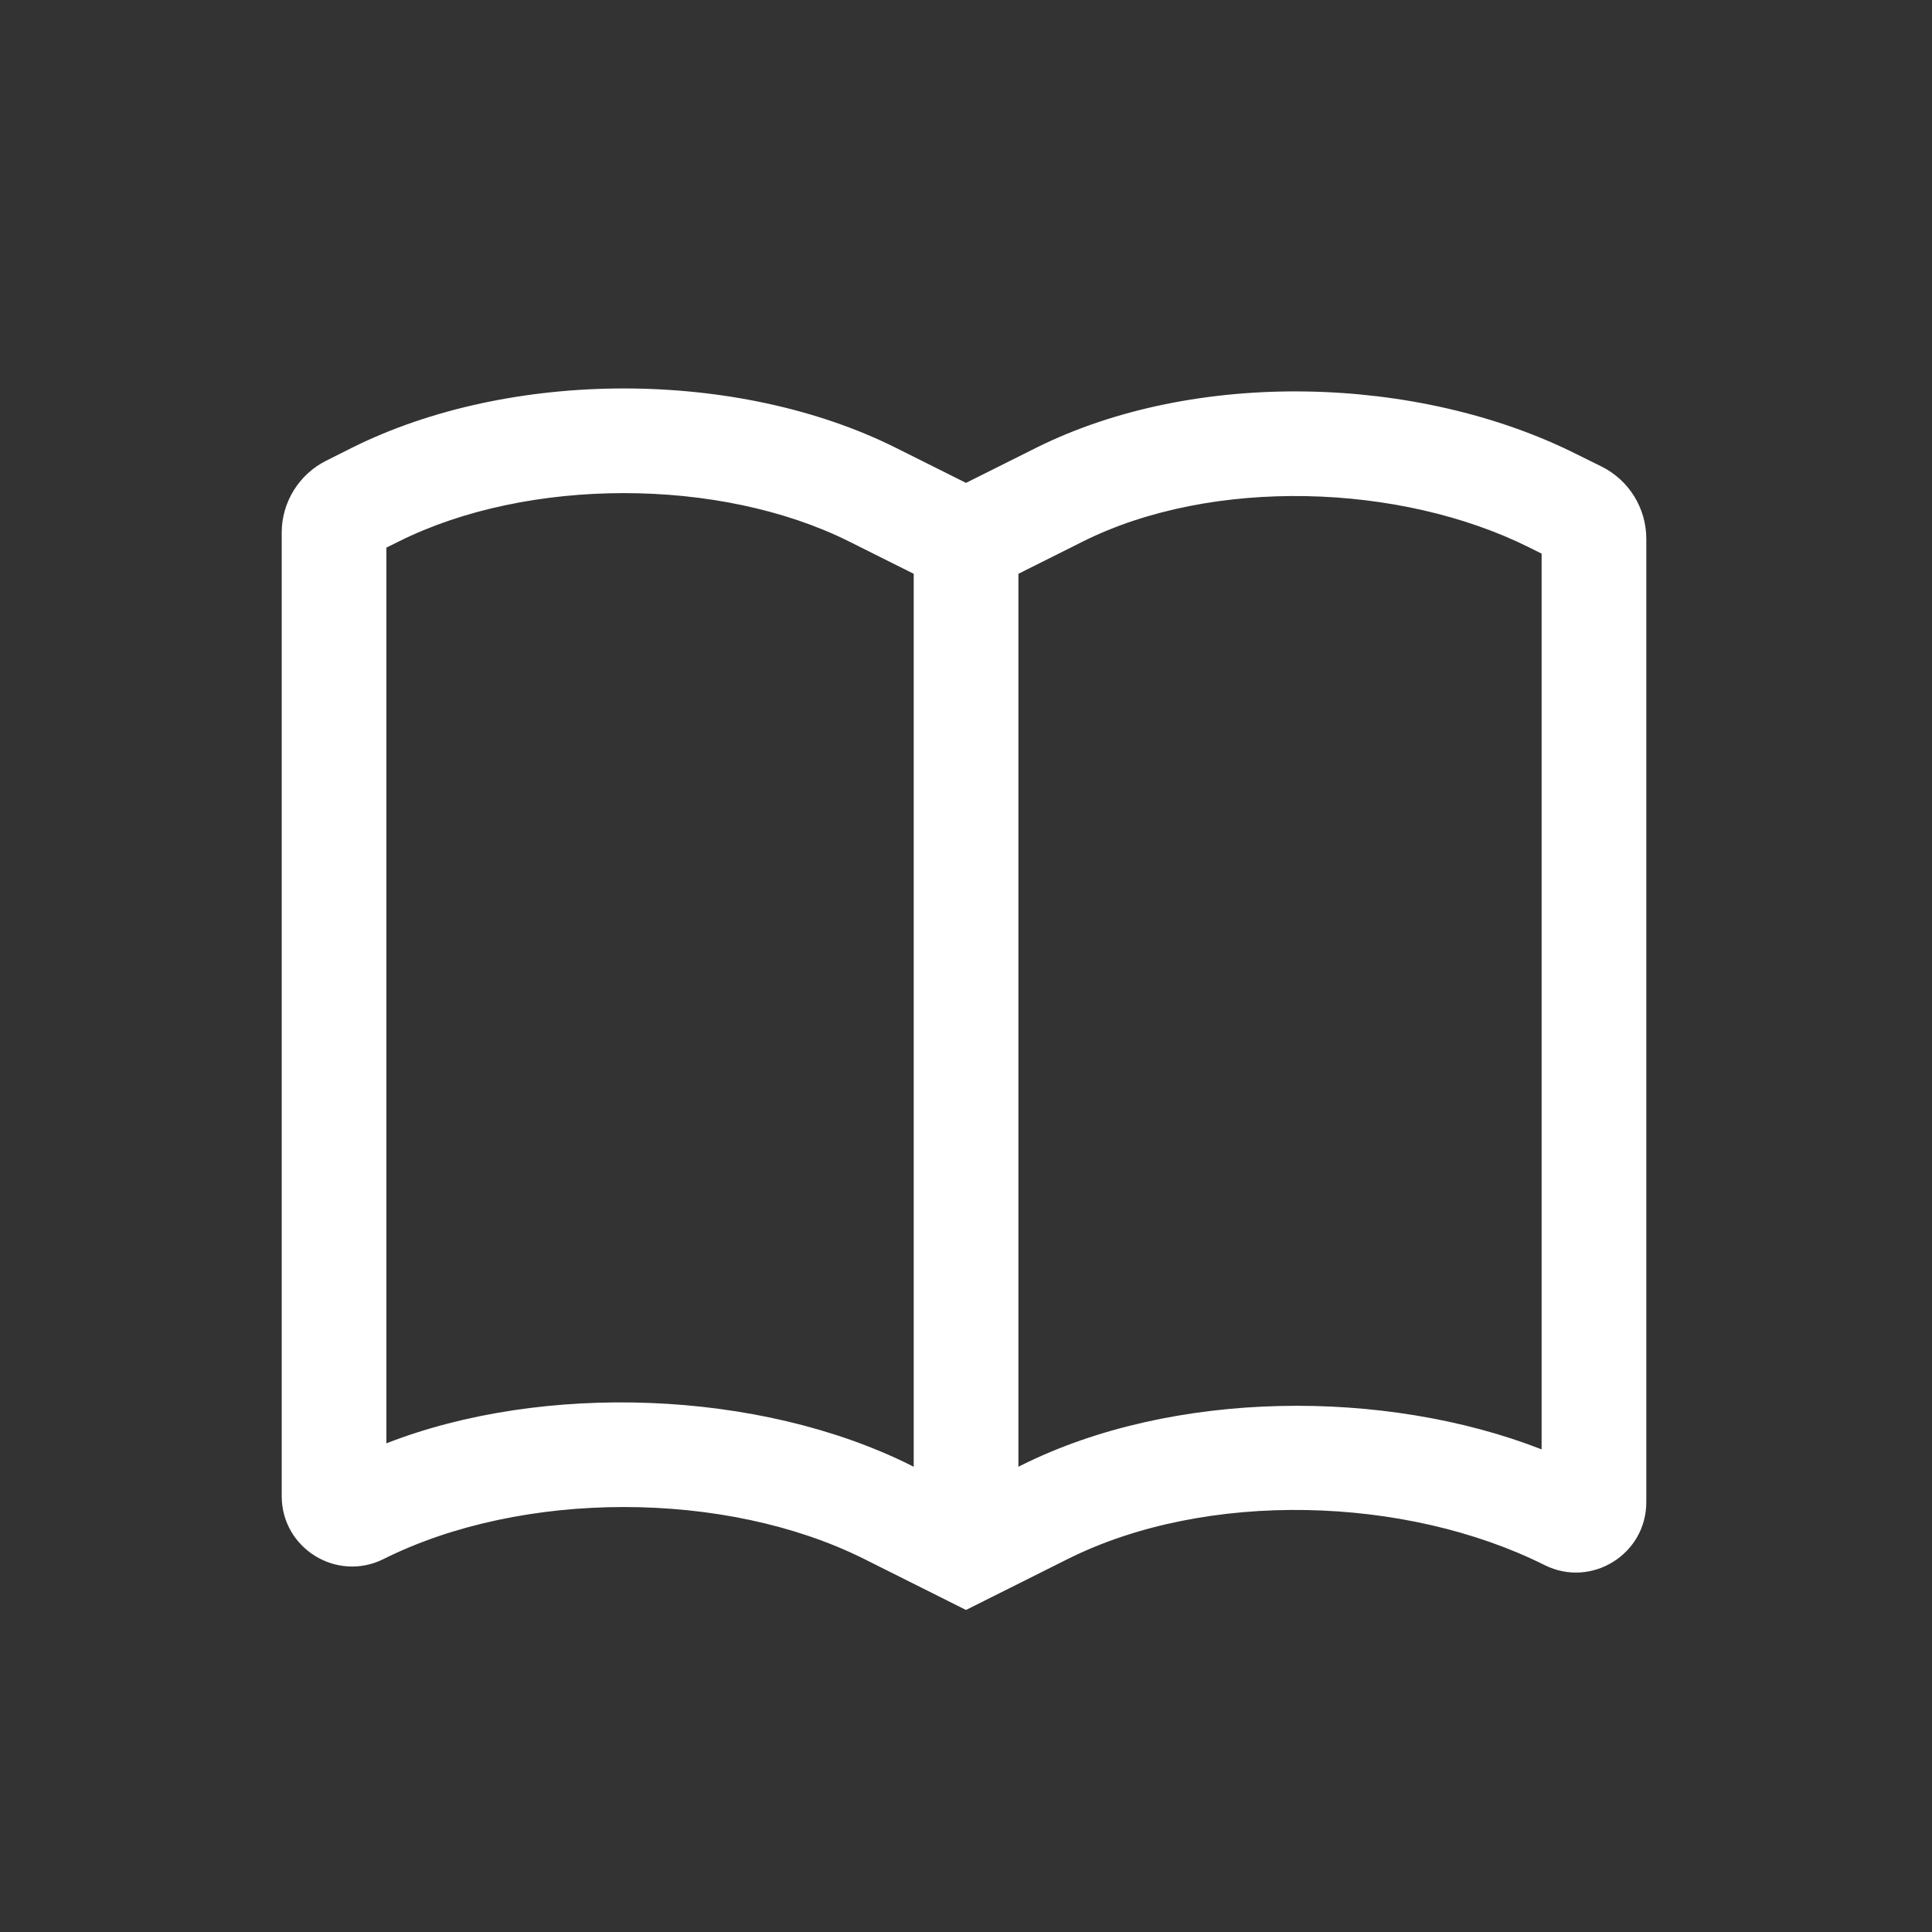<svg width="16" height="16" viewBox="0 0 16 16" fill="none" xmlns="http://www.w3.org/2000/svg">
<rect x="0" y="0" width="16" height="16" fill="#333333" stroke="none"/>
<g id="icon/book lined">
<path id="Vector 925 (Stroke)" fill-rule="evenodd" clip-rule="evenodd" d="M7.567 4.752L7.033 4.485C5.963 3.95 4.371 3.95 3.301 4.485L3.2 4.535V11.953C4.496 11.447 6.288 11.507 7.545 12.136L7.567 12.147V4.752ZM8.434 12.147V4.752L8.967 4.485C10.037 3.95 11.597 4 12.667 4.535L12.767 4.585V12.003C11.471 11.497 9.713 11.507 8.456 12.136L8.434 12.147ZM8.843 12.911C9.991 12.337 11.643 12.387 12.791 12.961C13.178 13.155 13.634 12.873 13.634 12.44V4.462C13.634 4.209 13.491 3.978 13.266 3.865L13.054 3.76C11.741 3.103 9.894 3.053 8.58 3.709L8 3.999L7.42 3.709C6.107 3.053 4.227 3.053 2.913 3.709L2.702 3.815C2.476 3.928 2.333 4.159 2.333 4.411V12.39C2.333 12.823 2.789 13.105 3.177 12.911C4.325 12.337 6.009 12.337 7.157 12.911L8 13.333L8.843 12.911Z" fill="white"/>
</g>
</svg>

